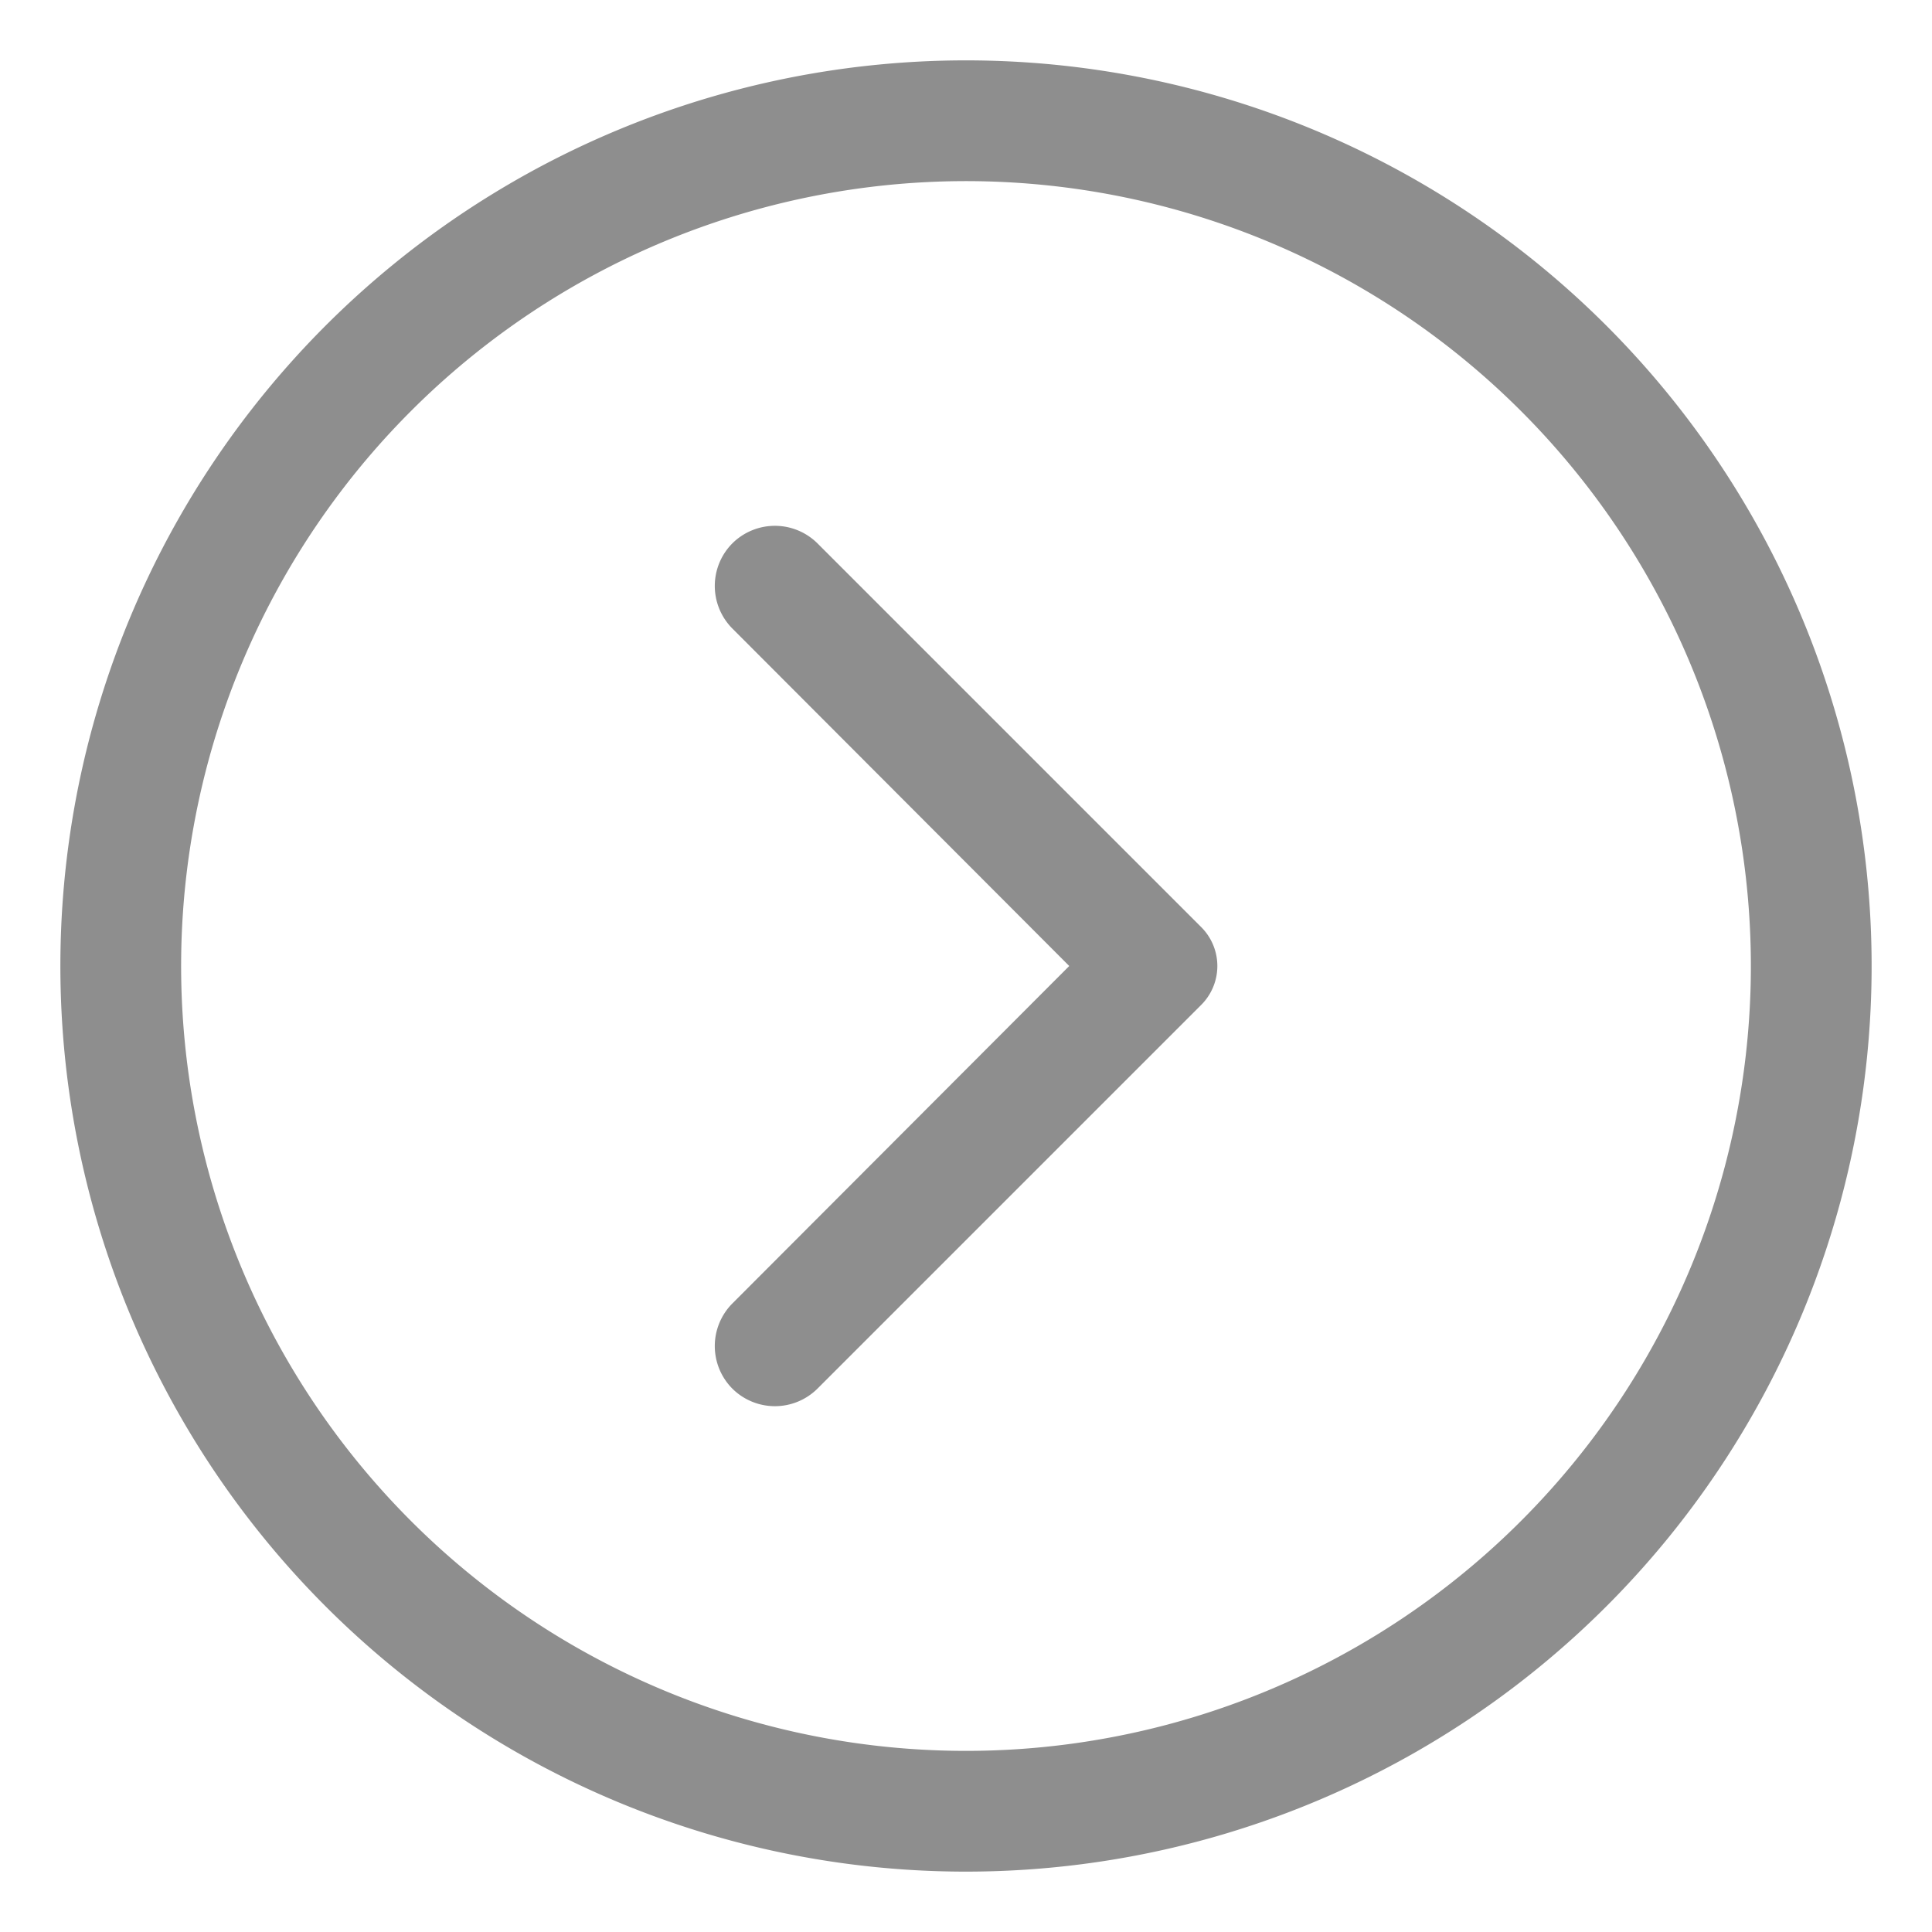 <svg viewBox="0 0 32 32" xmlns="http://www.w3.org/2000/svg">
  <g data-name="Layer 2">
    <path d="M1 16a15 15 0 1 1 15 15A15 15 0 0 1 1 16Zm28 0a13 13 0 1 0-13 13 13 13 0 0 0 13-13Z"
      fill="#8e8e8e" class="fill-000000"></path>
    <path
      d="M12.13 21.59 17.71 16l-5.58-5.59a1 1 0 0 1 0-1.41 1 1 0 0 1 1.41 0l6.36 6.36a.91.91 0 0 1 0 1.28L13.54 23a1 1 0 0 1-1.41 0 1 1 0 0 1 0-1.41Z"
      fill="#8e8e8e" class="fill-000000"></path>
  </g>
</svg>